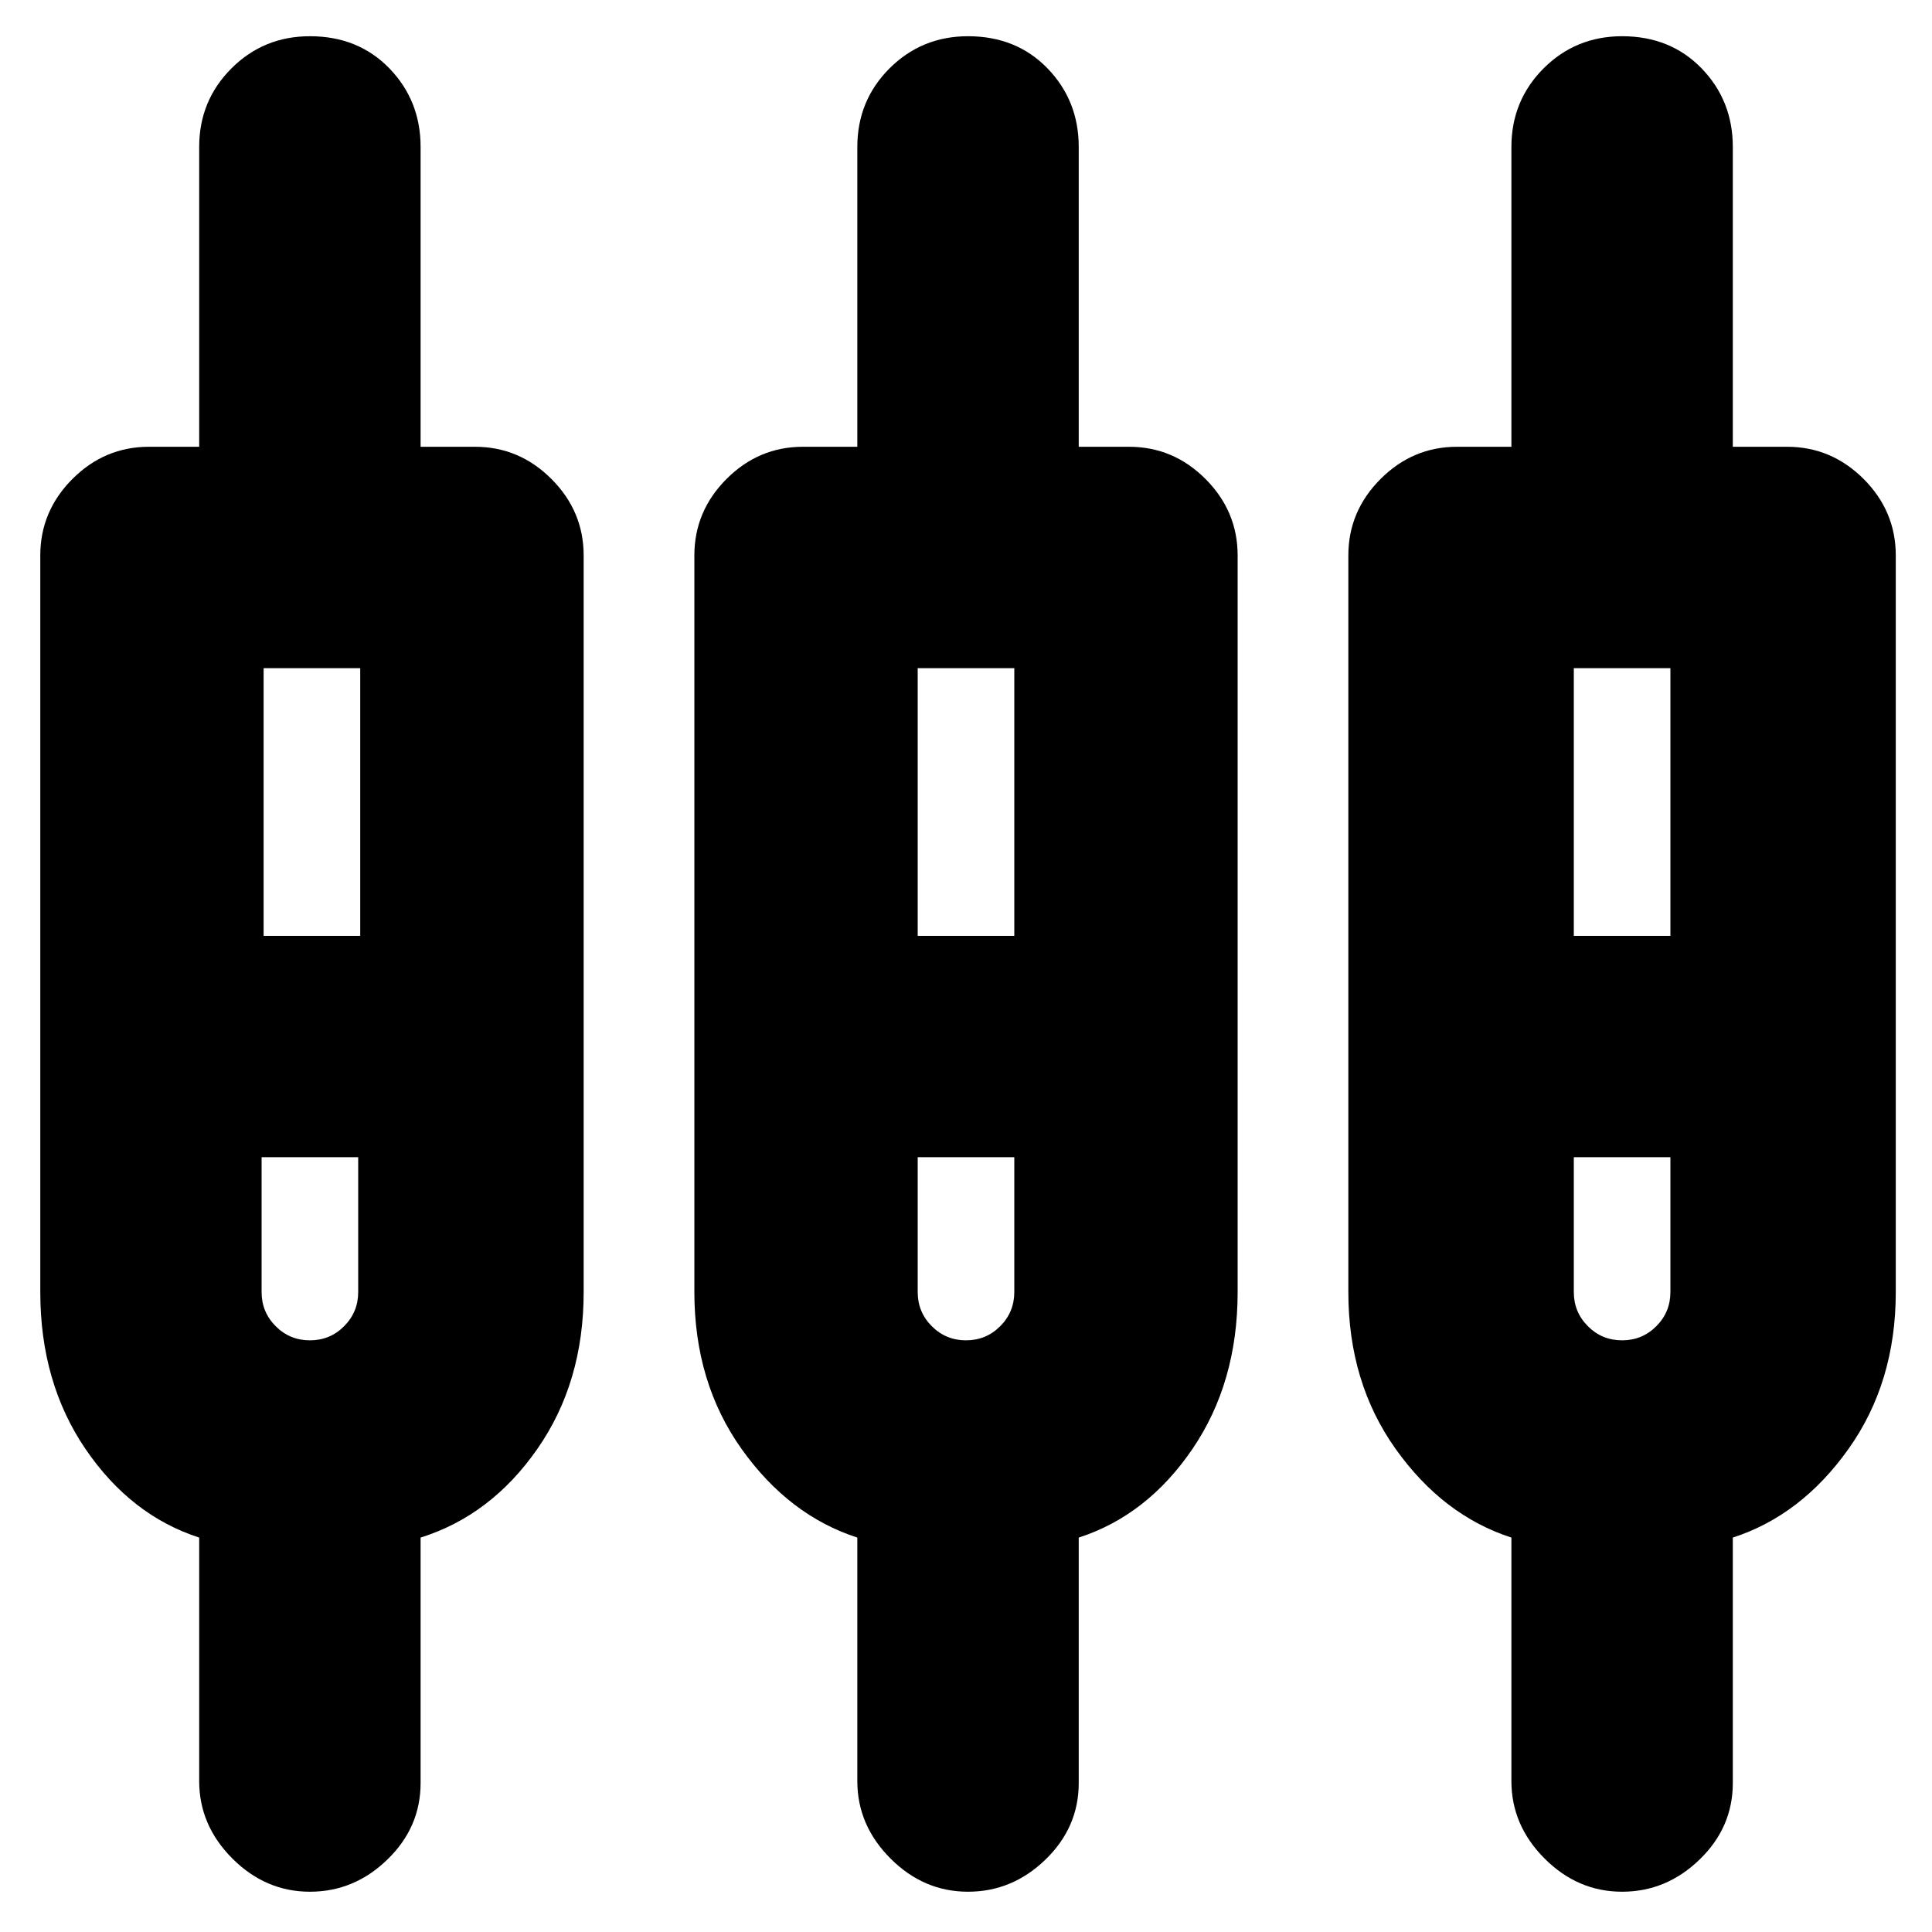 <svg xmlns="http://www.w3.org/2000/svg" height="20" width="20"><path d="M3.208 19.583q-.458 0-.802-.343-.344-.344-.344-.802v-2.521Q1.354 15.688.885 15q-.468-.688-.468-1.625V5.75q0-.458.333-.792.333-.333.792-.333h.52V1.521q0-.479.334-.813.333-.333.812-.333.5 0 .823.333.323.334.323.813v3.104h.563q.458 0 .791.333.334.334.334.792v7.625q0 .937-.48 1.625-.479.688-1.208.917v2.541q0 .459-.344.792-.343.333-.802.333Zm6.813 0q-.459 0-.802-.343-.344-.344-.344-.802v-2.521q-.708-.229-1.198-.917-.489-.688-.489-1.625V5.75q0-.458.333-.792.333-.333.791-.333h.563V1.521q0-.479.333-.813.334-.333.813-.333.5 0 .823.333.323.334.323.813v3.104h.521q.458 0 .791.333.333.334.333.792v7.625q0 .937-.468 1.625-.469.688-1.177.917v2.541q0 .459-.344.792t-.802.333Zm6.771 0q-.459 0-.802-.343-.344-.344-.344-.802v-2.521q-.708-.229-1.198-.917-.49-.688-.49-1.625V5.75q0-.458.334-.792.333-.333.791-.333h.563V1.521q0-.479.333-.813.333-.333.813-.333.5 0 .823.333.323.334.323.813v3.104h.562q.458 0 .792.333.333.334.333.792v7.625q0 .937-.49 1.625-.489.688-1.197.917v2.541q0 .459-.344.792t-.802.333ZM2.729 6.917v2.771h1V6.917Zm6.771 0v2.771h1V6.917Zm6.792 0v2.771h1V6.917ZM3.208 13.875q.209 0 .354-.146.146-.146.146-.354v-1.396h-1v1.396q0 .208.146.354t.354.146Zm6.792 0q.208 0 .354-.146t.146-.354v-1.396h-1v1.396q0 .208.146.354t.354.146Zm6.792 0q.208 0 .354-.146t.146-.354v-1.396h-1v1.396q0 .208.146.354.145.146.354.146ZM3.229 10.833Zm6.771 0Zm6.792 0ZM2.729 9.688h1-1Zm6.771 0h1-1Zm6.792 0h1-1ZM3.208 11.979h-.5 1-.5Zm6.792 0h-.5 1-.5Zm6.792 0h-.5 1-.5Z"/></svg>